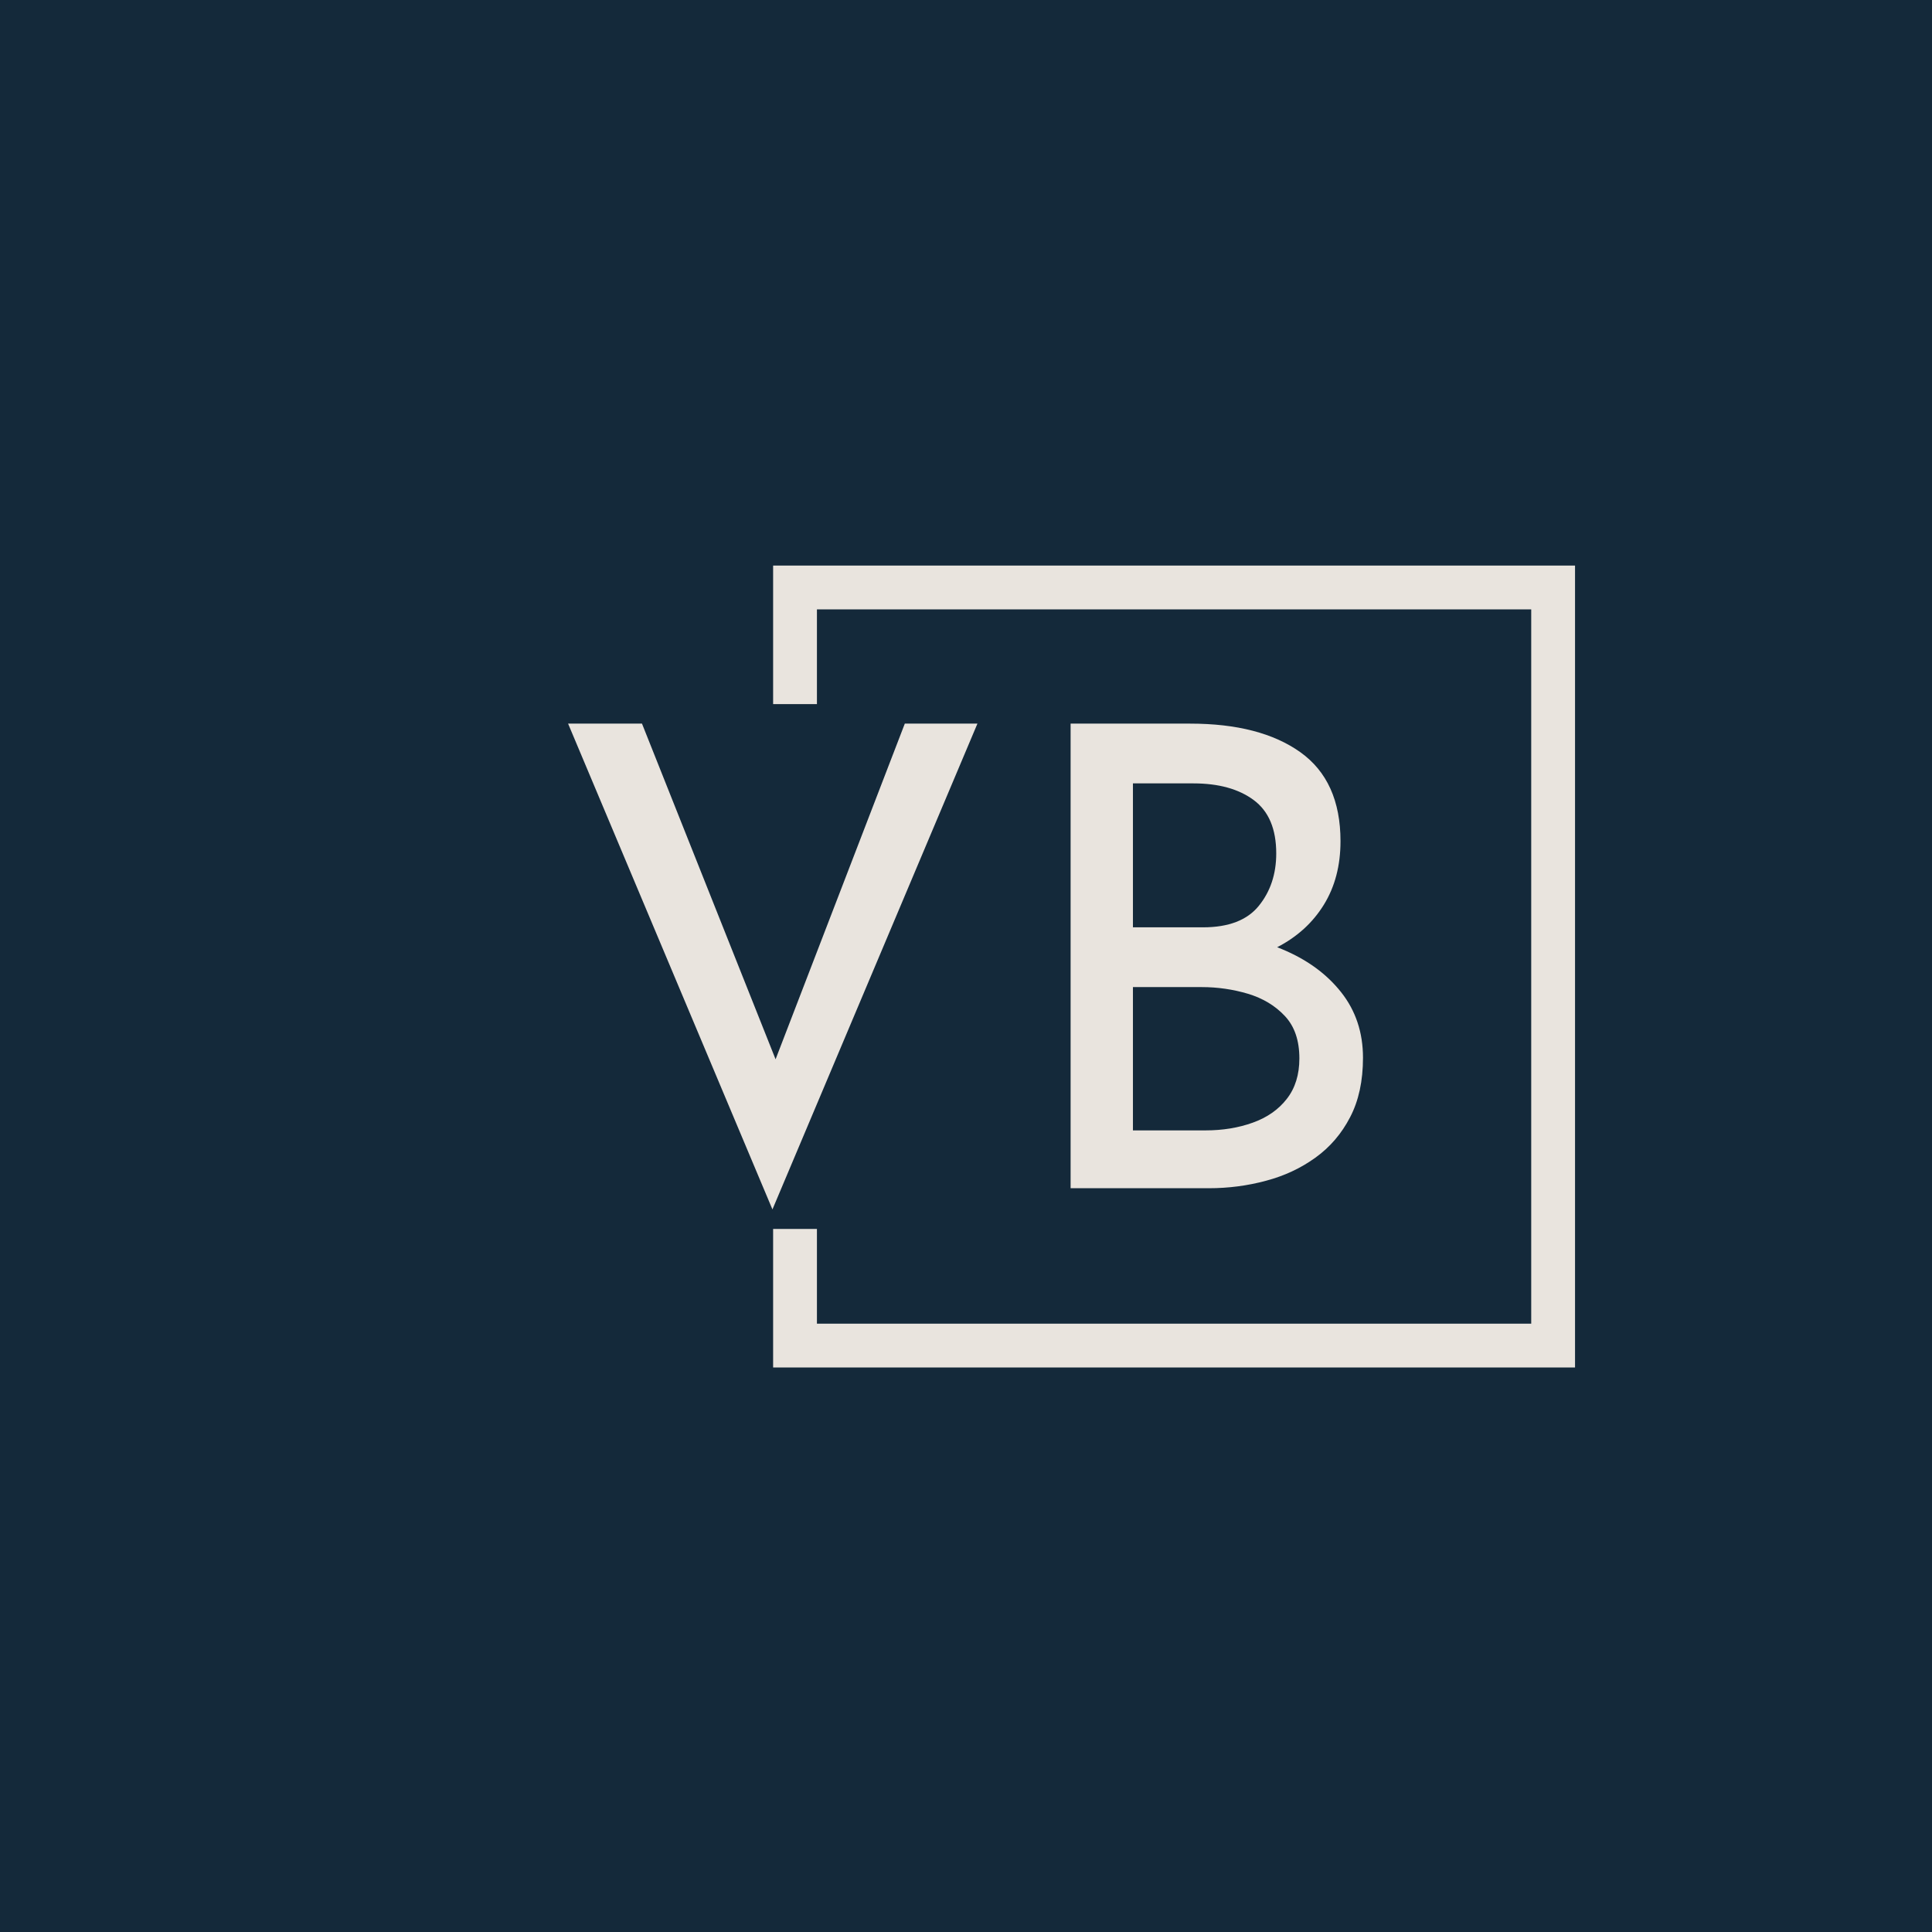 <svg xmlns="http://www.w3.org/2000/svg" version="1.1" xmlns:xlink="http://www.w3.org/1999/xlink" xmlns:svgjs="http://svgjs.dev/svgjs" width="1500" height="1500" viewBox="0 0 1500 1500"><rect width="1500" height="1500" fill="#14293a">
</rect><g transform="matrix(0.667,0,0,0.667,249.394,438.586)">
<svg viewBox="0 0 396 247" data-background-color="#14293a" preserveAspectRatio="xMidYMid meet" height="935" width="1500" xmlns="http://www.w3.org/2000/svg" xmlns:xlink="http://www.w3.org/1999/xlink">
<g id="tight-bounds" transform="matrix(1,0,0,1,0.24,-0.1)">
<svg viewBox="0 0 395.52 247.2" height="247.2" width="395.52"><g><svg></svg></g><g>
<svg viewBox="0 0 395.52 247.2" height="247.2" width="395.52"><g transform="matrix(1,0,0,1,75.544,48.907)">
<svg viewBox="0 0 244.431 149.386" height="149.386" width="244.431"><g>
<svg viewBox="0 0 244.431 149.386" height="149.386" width="244.431"><g>
<svg viewBox="0 0 244.431 149.386" height="149.386" width="244.431"><g>
<svg viewBox="0 0 244.431 149.386" height="149.386" width="244.431">
<g id="textblocktransform">
<svg viewBox="0 0 244.431 149.386" height="149.386" width="244.431" id="textblock"><g>
<svg viewBox="0 0 244.431 149.386" height="149.386" width="244.431">
<g transform="matrix(1,0,0,1,0,0)"><svg width="244.431" viewBox="2.05 -36.15 61.85 37.8" height="149.386" data-palette-color="#e9e4de">
<path d="M2.05-36.15L7.8-36.15 19.7-6.25 16.95-6.8 28.25-36.15 33.9-36.15 17.95 1.65 
2.05-36.15ZM41.15-36.15L50.45-36.15Q55.9-36.15 59.02-33.93 62.15-31.7 62.15-27L62.15-27Q62.15-24.15 60.85-22.05 59.55-19.95 
57.22-18.75 54.9-17.55 51.75-17.4L51.75-17.4 51.05-19.9Q54.7-19.8 57.6-18.6 60.5-17.4 62.2-15.25 63.9-13.1 63.9-10.15L63.9-10.15Q63.9-7.45 
62.9-5.53 61.9-3.6 60.2-2.38 58.5-1.15 56.35-0.58 54.2 0 51.9 0L51.9 0 41.15 0 41.15-36.15ZM46-20.3L51.45-20.3Q54.45-20.3 55.8-21.98 57.15-23.65 
57.15-26.05L57.15-26.05Q57.15-28.9 55.4-30.2 53.65-31.5 50.7-31.5L50.7-31.5 46-31.5 46-20.3ZM46-4.5L51.65-4.5Q53.65-4.5 55.32-5.1 57-5.7 57.97-6.95 58.95-8.2 58.95-10.1L58.95-10.1Q58.95-12.2 
57.82-13.4 56.7-14.6 54.95-15.13 53.2-15.65 51.35-15.65L51.35-15.65 46-15.65 46-4.5Z" opacity="1" transform="matrix(1,0,0,1,0,0)" fill="#e9e4de" class="wordmark-text-0" data-fill-palette-color="primary" id="text-0">
</path></svg></g></svg></g></svg></g></svg></g></svg></g></svg></g></svg></g><path d="M138.591 42.907L138.591 0.306 385.178 0.306 385.178 246.894 138.591 246.894 138.591 204.293 152.063 
204.293 152.063 233.422 371.707 233.422 371.707 13.778 152.063 13.778 152.063 42.907Z" fill="#e9e4de" stroke="transparent" data-fill-palette-color="tertiary"></path></svg></g><defs>
</defs></svg><rect width="395.52" height="247.2" fill="none" stroke="none" visibility="hidden"></rect></g></svg></g></svg>